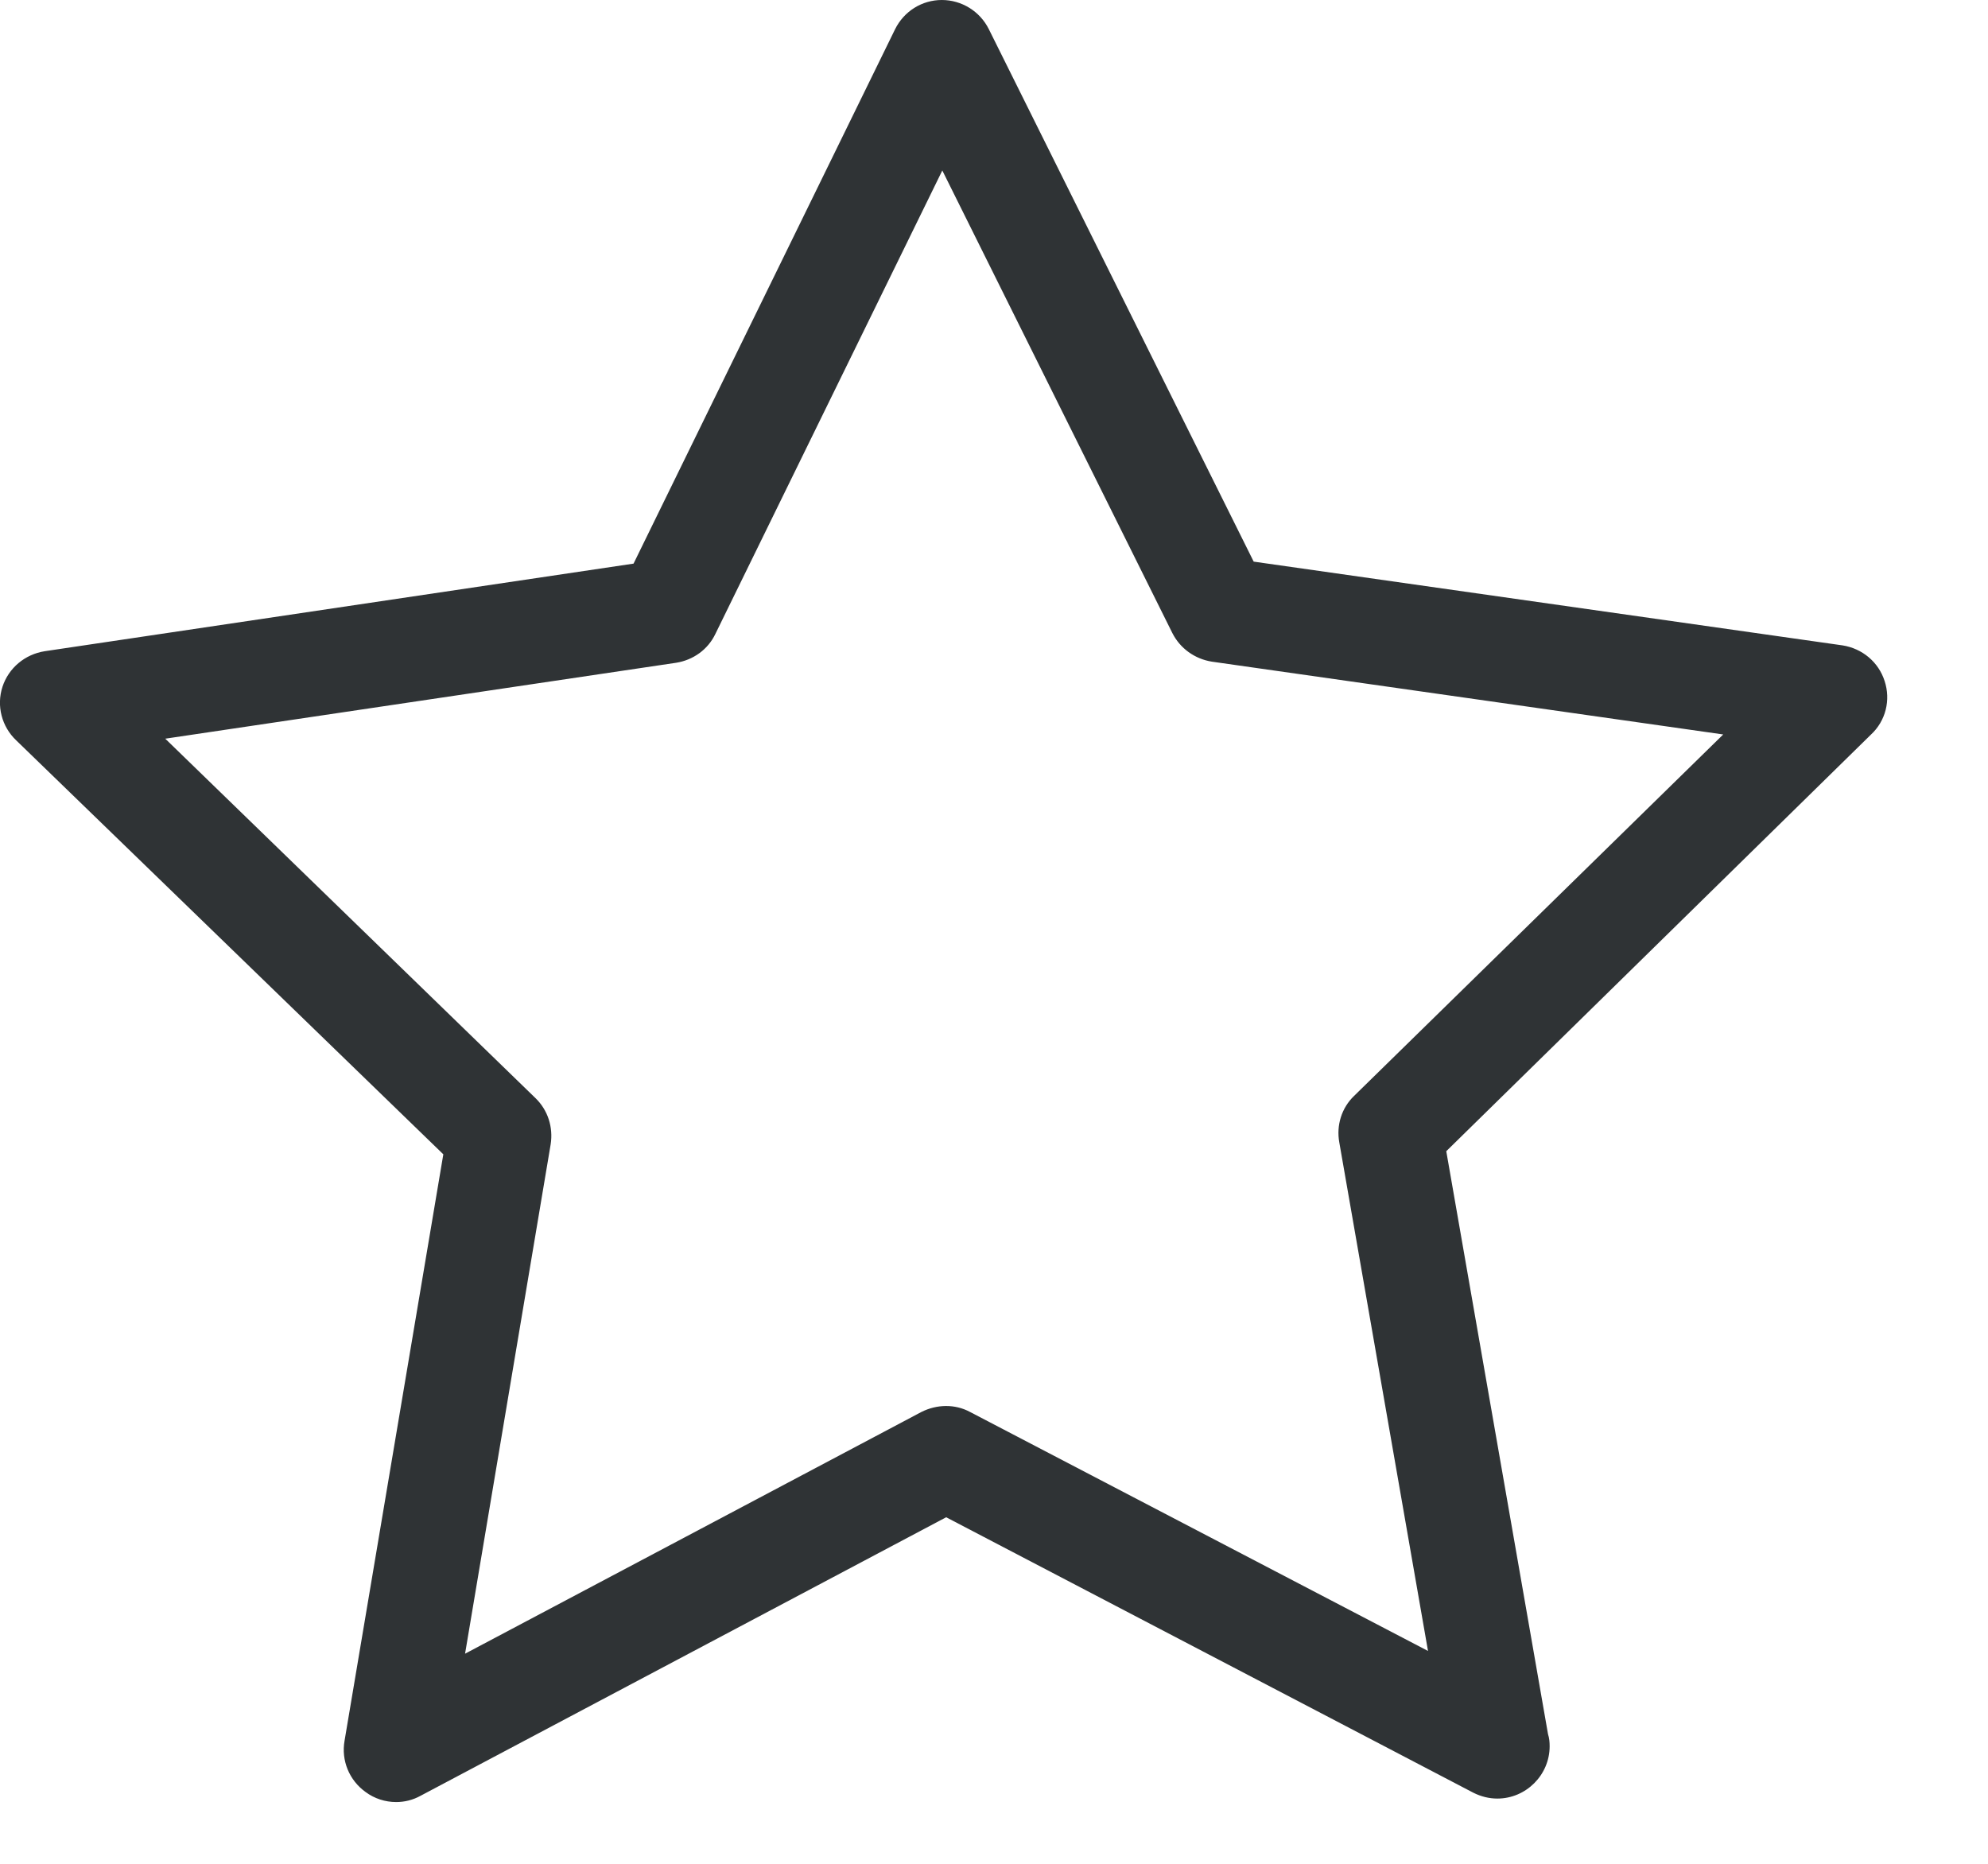 <?xml version="1.0" encoding="UTF-8"?>
<svg width="16px" height="15px" viewBox="0 0 16 15" version="1.1" xmlns="http://www.w3.org/2000/svg" xmlns:xlink="http://www.w3.org/1999/xlink">
    <!-- Generator: Sketch 53.2 (72643) - https://sketchapp.com -->
    <title>Fill 1</title>
    <desc>Created with Sketch.</desc>
    <g id="Symbols" stroke="none" stroke-width="1" fill="none" fill-rule="evenodd">
        <g id="Key-Benefits---Desktop---1" transform="translate(-1555, -532)" fill="#2F3335">
            <g id="Key-Benefits">
                <g id="Top-Shot">
                    <g id="Product-Details" transform="translate(1320, 130)">
                        <g id="CTAs" transform="translate(93, 281)">
                            <g id="Regimen/Wishlist" transform="translate(0, 120)">
                                <g id="Wish-List" transform="translate(142, 0)">
                                    <g id="Wishlist" transform="translate(0, 1)">
                                        <path d="M15.168,5.481 C15.119,5.328 14.988,5.219 14.829,5.194 L10.09,4.52 L7.958,0.234 C7.886,0.09 7.739,0 7.58,0 C7.421,0 7.275,0.09 7.203,0.237 L5.099,4.536 L0.36,5.241 C0.201,5.266 0.07,5.375 0.02,5.527 C-0.03,5.68 0.014,5.848 0.13,5.958 L3.568,9.29 L2.773,14.01 C2.745,14.169 2.811,14.328 2.942,14.422 C3.013,14.475 3.1,14.503 3.188,14.503 C3.256,14.503 3.322,14.487 3.384,14.453 L7.615,12.211 L11.858,14.428 C11.92,14.459 11.985,14.475 12.051,14.475 C12.282,14.475 12.472,14.285 12.472,14.054 C12.472,14.02 12.469,13.988 12.459,13.957 L11.64,9.265 L15.056,5.914 C15.178,5.802 15.218,5.633 15.168,5.481 Z M10.898,8.82 C10.798,8.916 10.754,9.056 10.779,9.194 L11.493,13.287 L7.808,11.364 C7.686,11.298 7.54,11.301 7.415,11.364 L3.743,13.309 L4.432,9.209 C4.453,9.072 4.41,8.935 4.31,8.838 L1.33,5.945 L5.442,5.334 C5.579,5.312 5.697,5.228 5.757,5.103 L7.584,1.372 L9.435,5.094 C9.498,5.219 9.616,5.303 9.753,5.325 L13.869,5.911 L10.898,8.82 Z" id="Fill-1"></path>
                                    </g>
                                </g>
                            </g>
                        </g>
                    </g>
                </g>
            </g>
        </g>
    </g>
</svg>